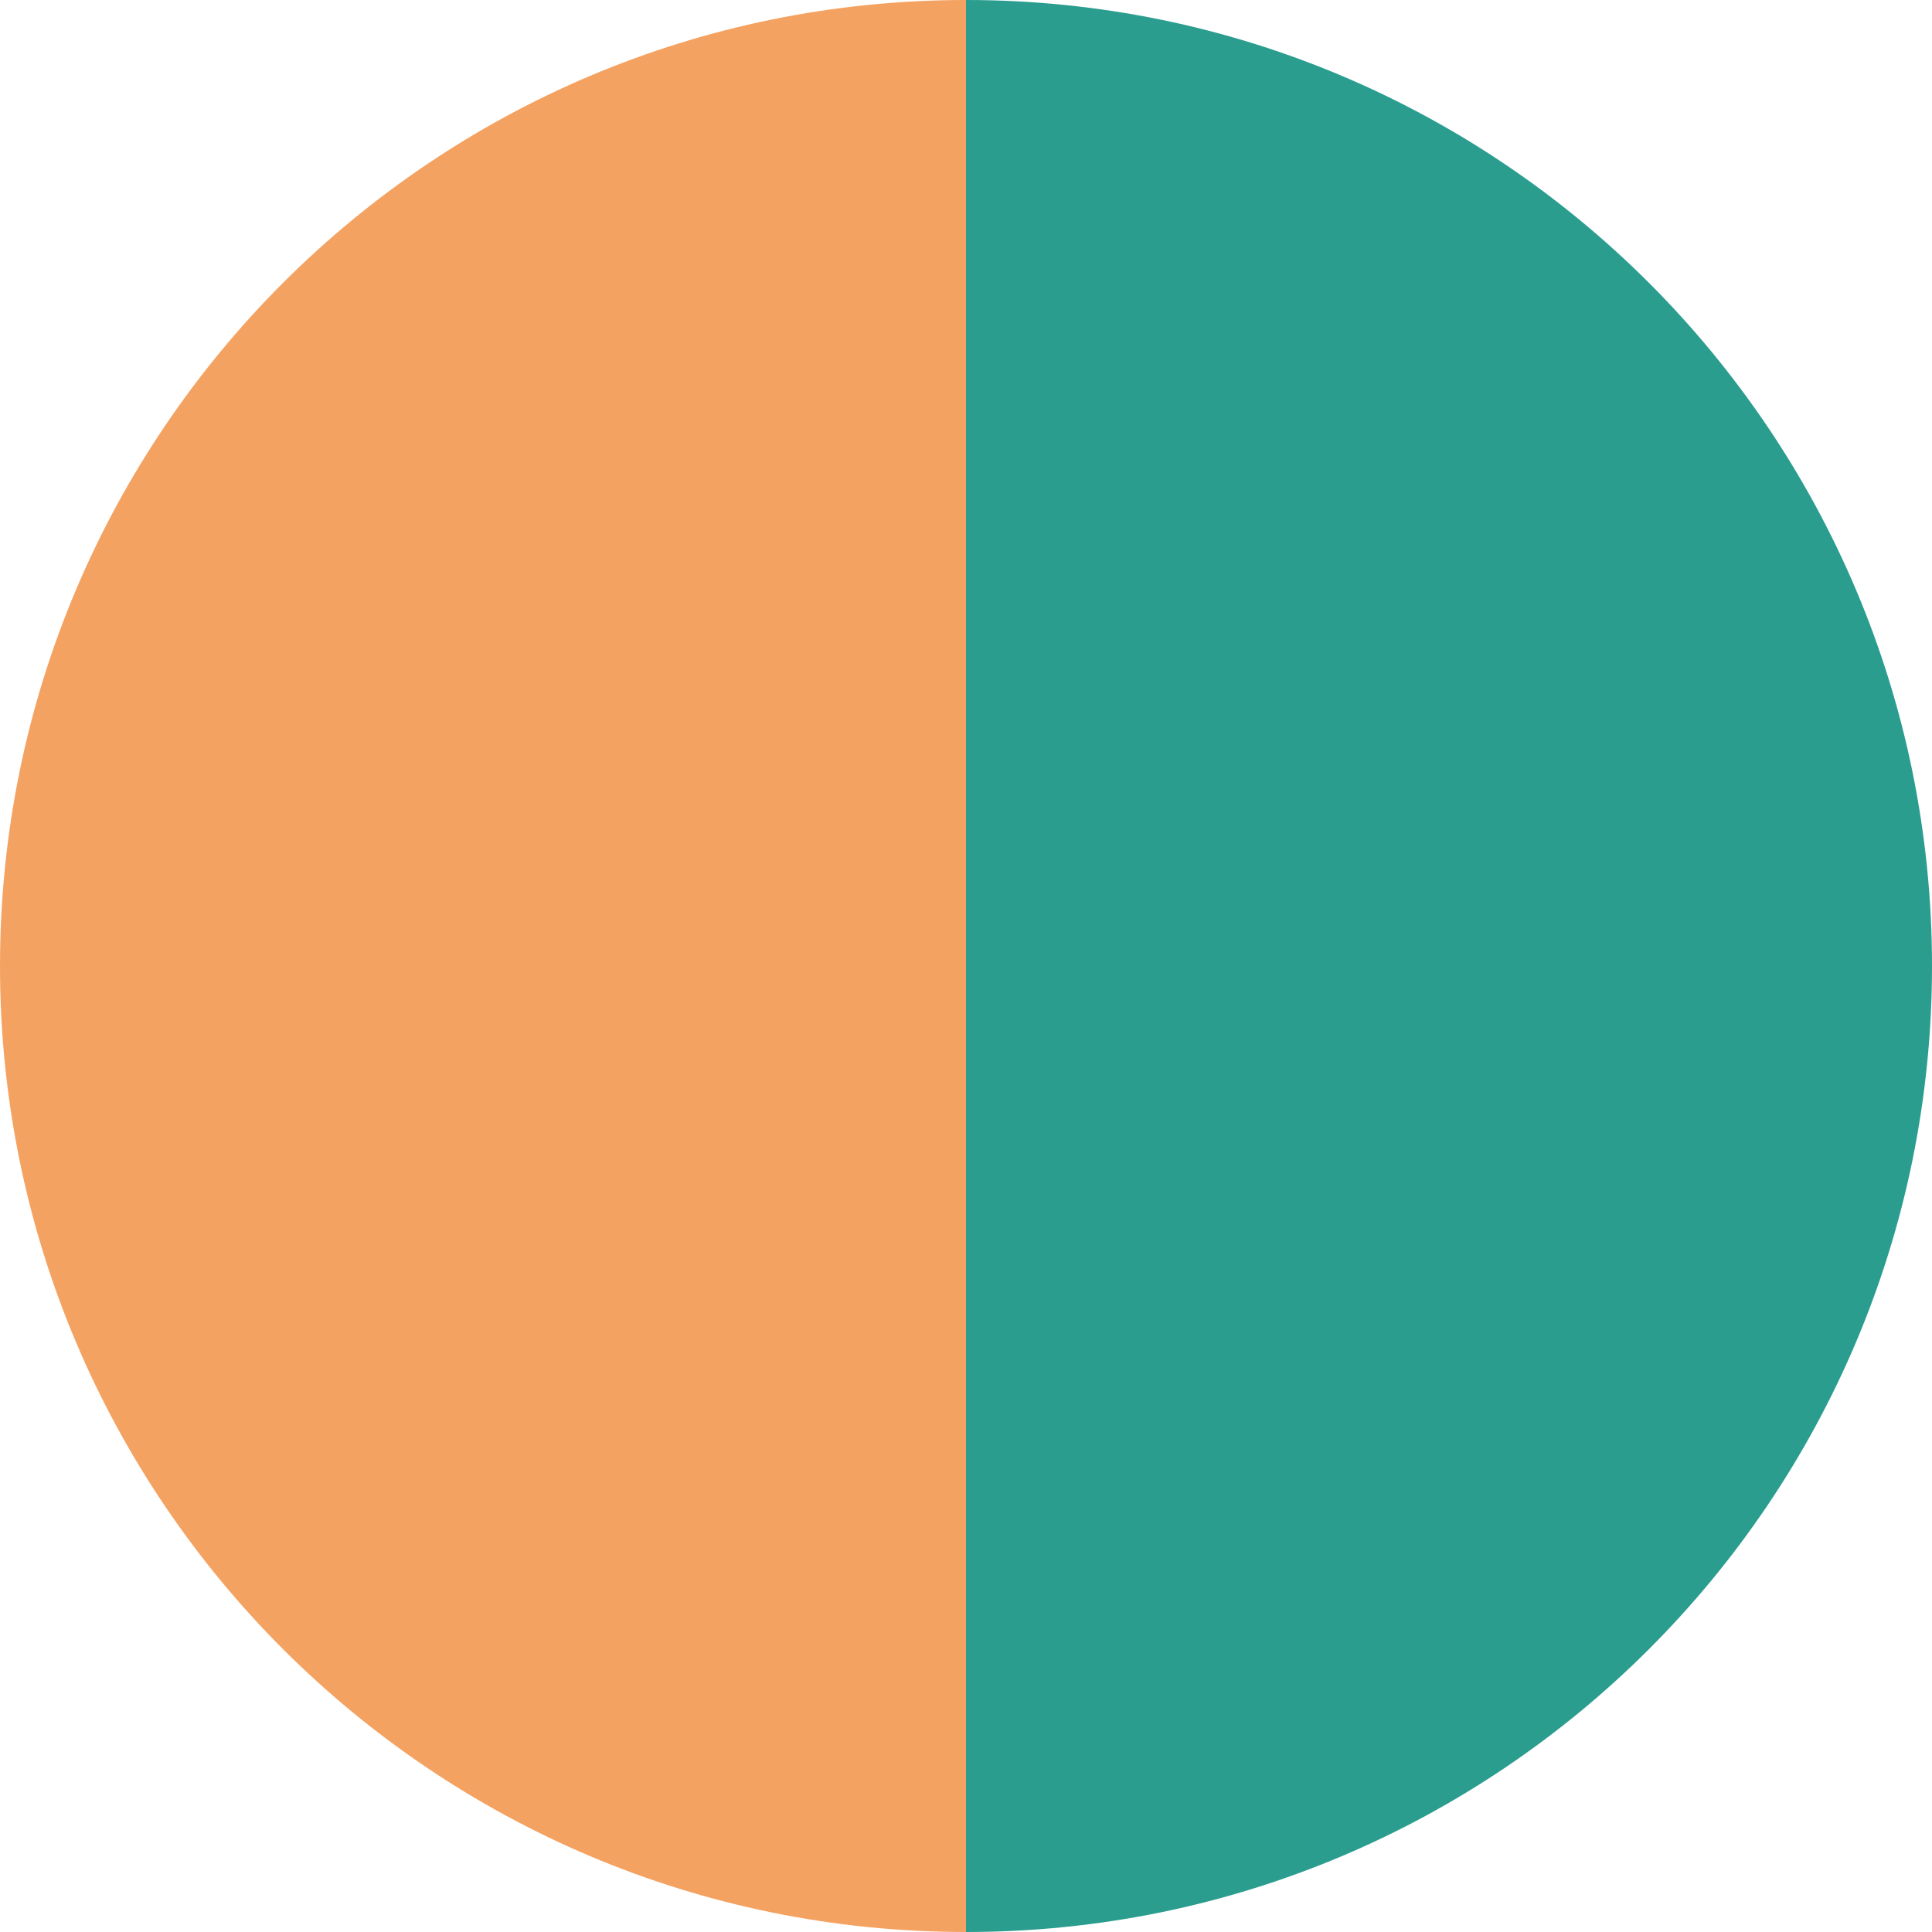 <svg width="500" height="500" viewBox="0 0 500 500" fill="none" xmlns="http://www.w3.org/2000/svg">
<path fill-rule="evenodd" clip-rule="evenodd" d="M0 250C0 388.071 111.929 500 250 500V0C111.929 0 0 111.929 0 250Z" fill="#F4A261"/>
<path fill-rule="evenodd" clip-rule="evenodd" d="M250 500C388.071 500 500 388.071 500 250C500 111.929 388.071 0 250 0V500Z" fill="#2A9D8F"/>
</svg>
